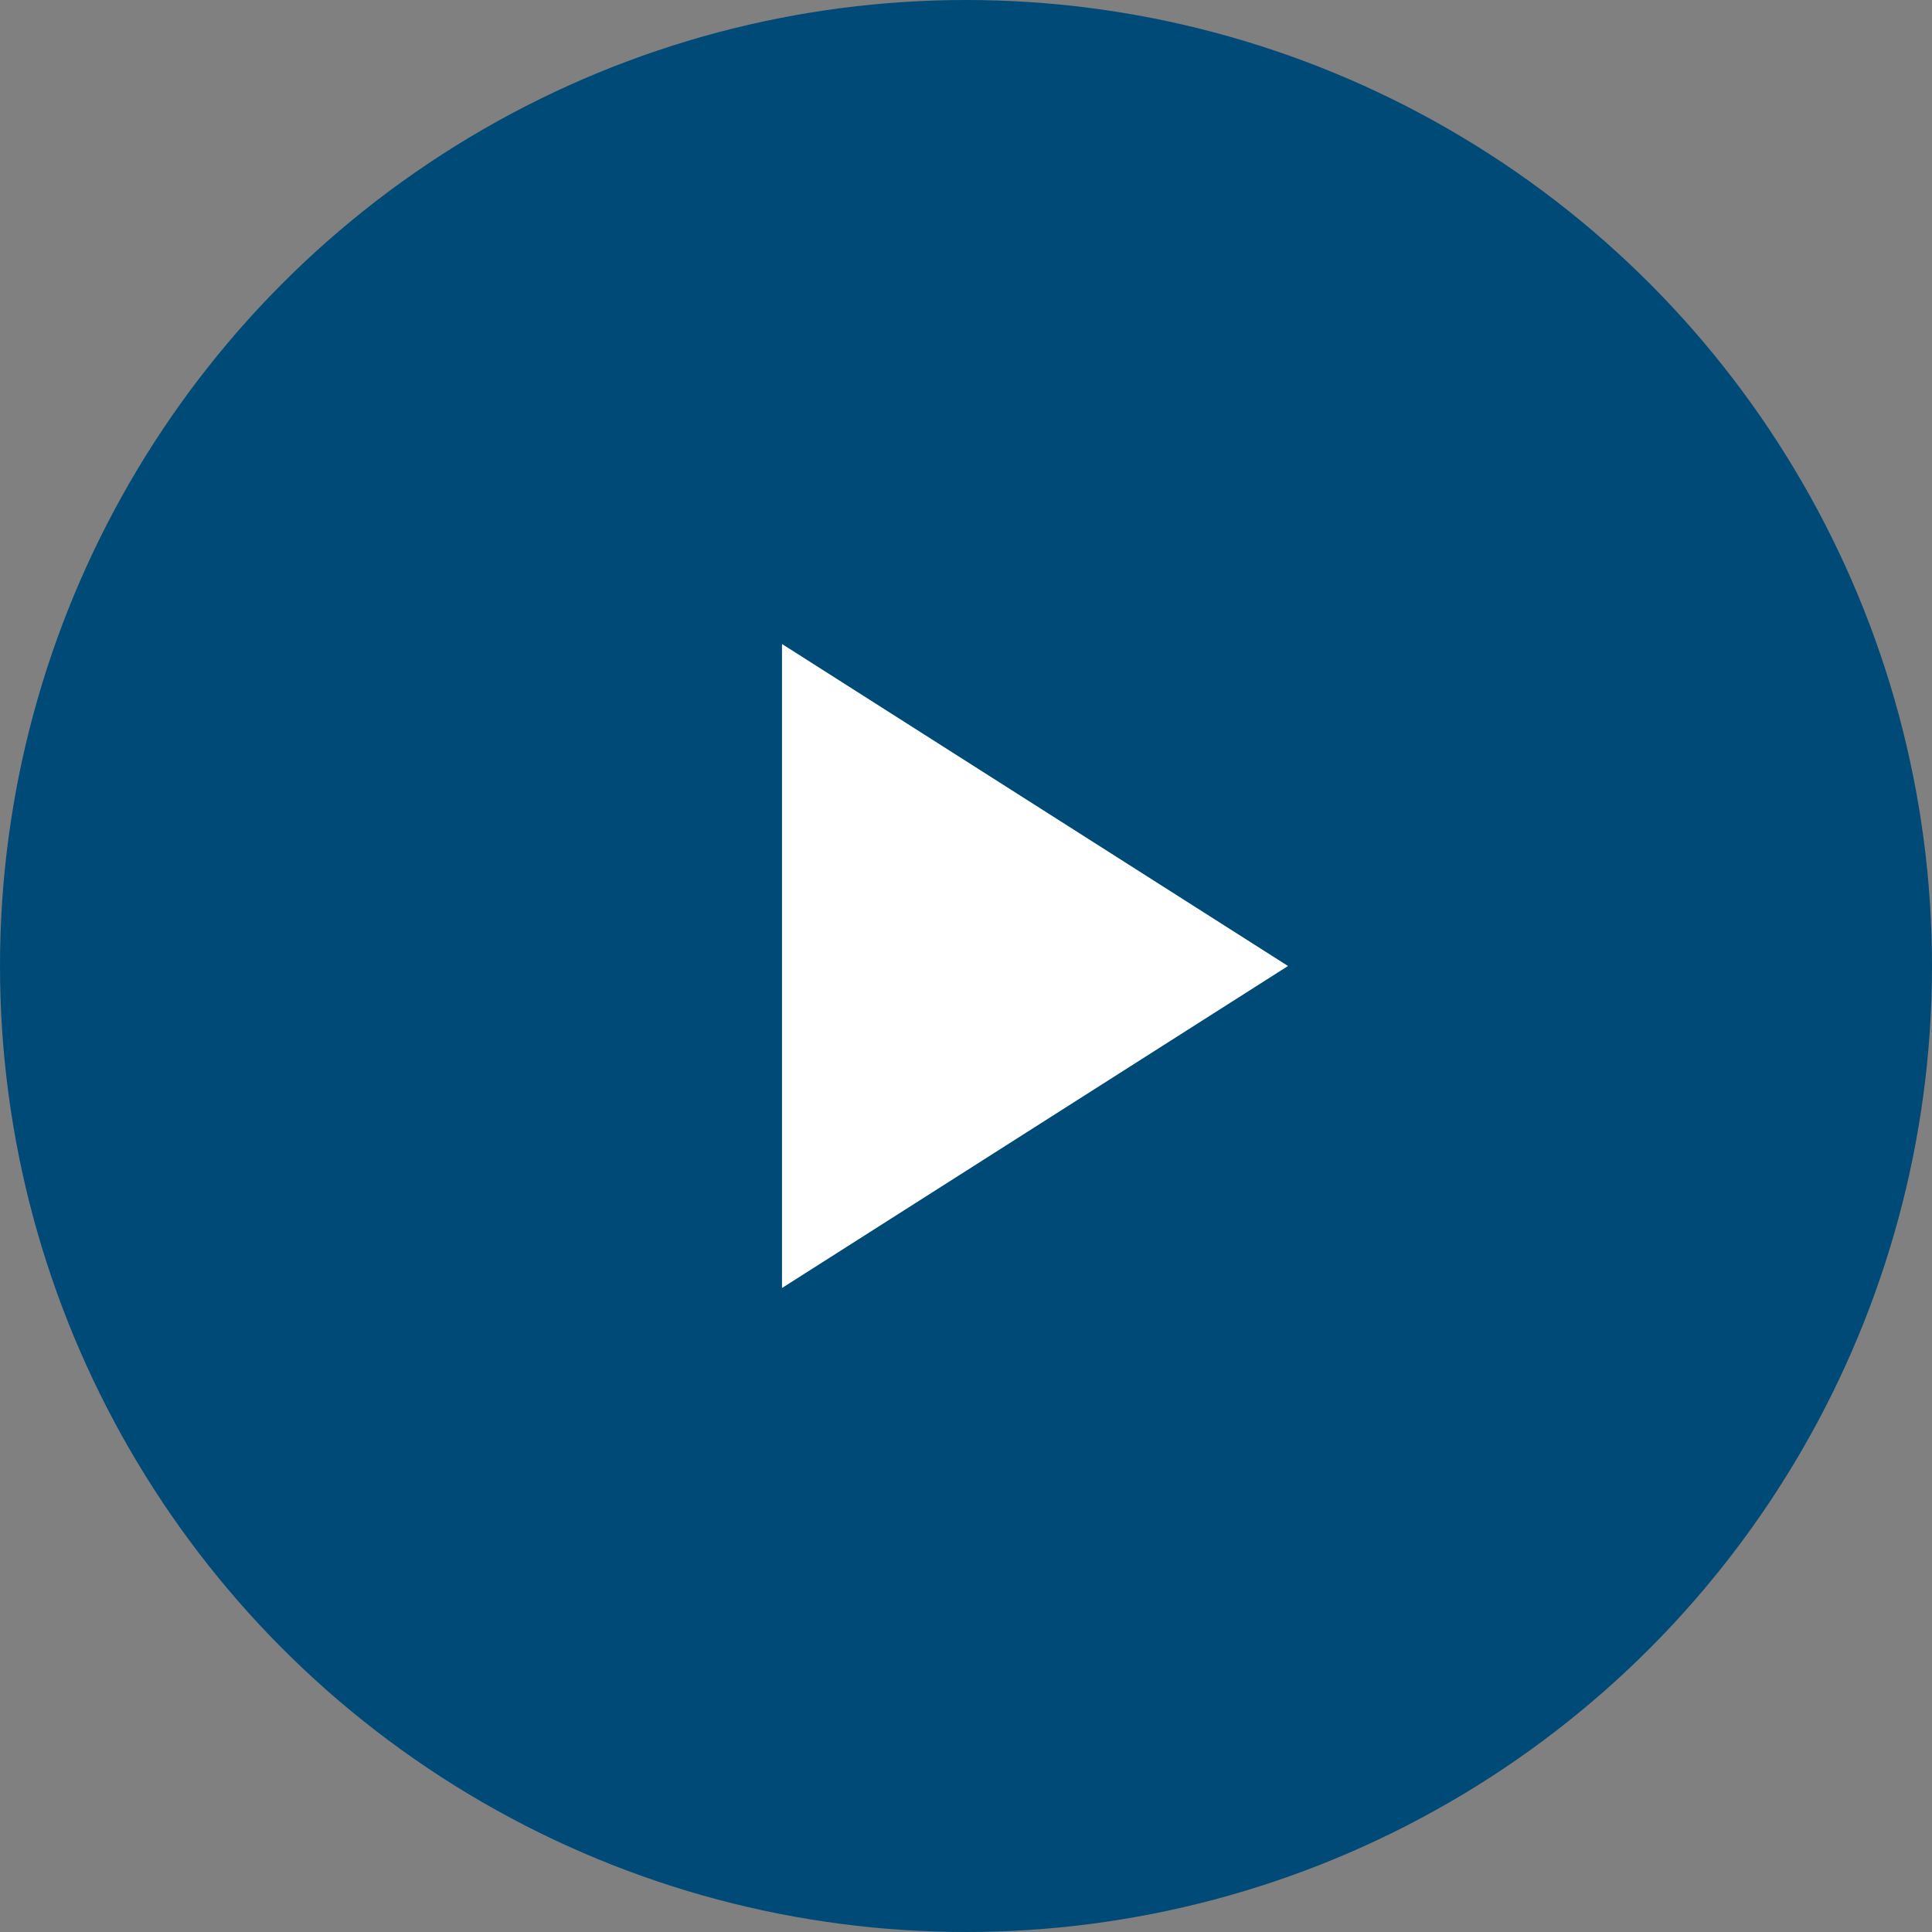 <svg width="84" height="84" viewBox="0 0 84 84" fill="none" xmlns="http://www.w3.org/2000/svg">
<rect x="0" y="0" width="84" height="84" fill="#808080" stroke="none"/>
<circle cx="42" cy="42" r="42" fill="#004A77"/>
<g clip-path="url(#clip0_2_1423)">
<path d="M34 28V56L56 42L34 28Z" fill="white"/>
</g>
<defs>
<clipPath id="clip0_2_1423">
<rect width="48" height="48" fill="white" transform="translate(18 18)"/>
</clipPath>
</defs>
</svg>
